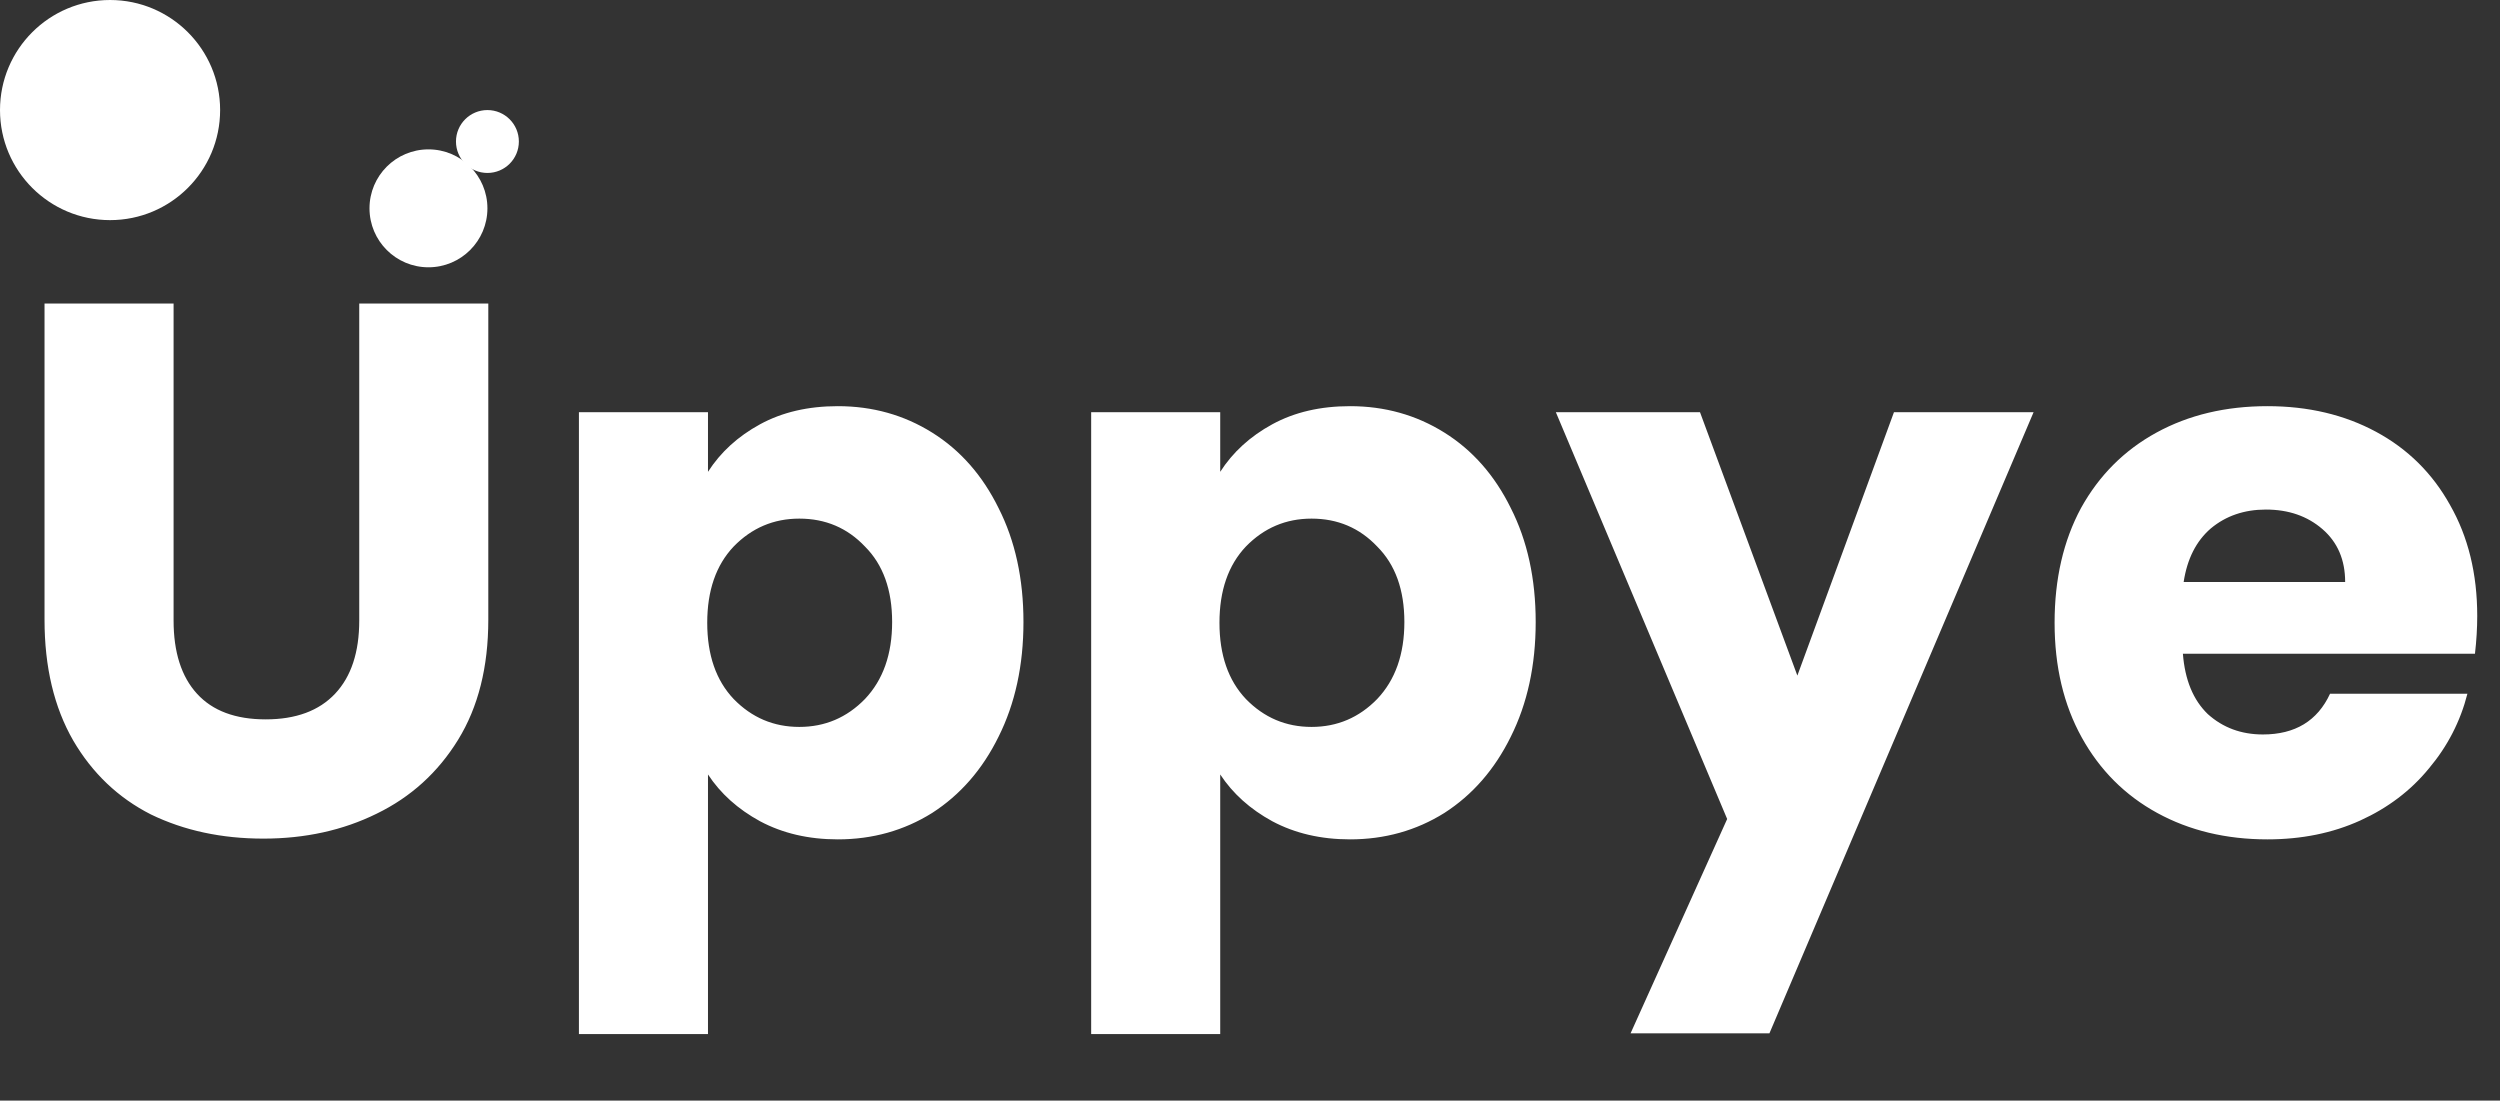 <svg width="318" height="140" viewBox="0 0 318 140" fill="none" xmlns="http://www.w3.org/2000/svg">
<rect x="0" y="0" width="318" height="140" fill="#333333" stroke="none"/>
<path d="M22.08 38.608V78.928C22.08 82.96 23.072 86.064 25.056 88.24C27.04 90.416 29.952 91.504 33.792 91.504C37.632 91.504 40.576 90.416 42.624 88.24C44.672 86.064 45.696 82.96 45.696 78.928V38.608H62.112V78.832C62.112 84.848 60.832 89.936 58.272 94.096C55.712 98.256 52.256 101.392 47.904 103.504C43.616 105.616 38.816 106.672 33.504 106.672C28.192 106.672 23.424 105.648 19.2 103.6C15.04 101.488 11.744 98.352 9.312 94.192C6.88 89.968 5.664 84.848 5.664 78.832V38.608H22.08ZM90.055 60.016C91.656 57.52 93.864 55.504 96.68 53.968C99.496 52.432 102.792 51.664 106.568 51.664C110.984 51.664 114.984 52.784 118.568 55.024C122.152 57.264 124.968 60.464 127.016 64.624C129.128 68.784 130.184 73.616 130.184 79.12C130.184 84.624 129.128 89.488 127.016 93.712C124.968 97.872 122.152 101.104 118.568 103.408C114.984 105.648 110.984 106.768 106.568 106.768C102.856 106.768 99.559 106 96.68 104.464C93.864 102.928 91.656 100.944 90.055 98.512V131.536H73.639V52.432H90.055V60.016ZM113.48 79.12C113.48 75.024 112.328 71.824 110.024 69.52C107.784 67.152 105 65.968 101.672 65.968C98.407 65.968 95.624 67.152 93.32 69.52C91.079 71.888 89.96 75.12 89.96 79.216C89.96 83.312 91.079 86.544 93.32 88.912C95.624 91.28 98.407 92.464 101.672 92.464C104.936 92.464 107.72 91.28 110.024 88.912C112.328 86.48 113.48 83.216 113.48 79.12ZM155.212 60.016C156.812 57.52 159.02 55.504 161.836 53.968C164.652 52.432 167.948 51.664 171.724 51.664C176.14 51.664 180.14 52.784 183.724 55.024C187.308 57.264 190.124 60.464 192.172 64.624C194.284 68.784 195.34 73.616 195.34 79.12C195.34 84.624 194.284 89.488 192.172 93.712C190.124 97.872 187.308 101.104 183.724 103.408C180.14 105.648 176.14 106.768 171.724 106.768C168.012 106.768 164.716 106 161.836 104.464C159.02 102.928 156.812 100.944 155.212 98.512V131.536H138.796V52.432H155.212V60.016ZM178.636 79.12C178.636 75.024 177.484 71.824 175.18 69.52C172.94 67.152 170.156 65.968 166.828 65.968C163.564 65.968 160.78 67.152 158.476 69.52C156.236 71.888 155.116 75.12 155.116 79.216C155.116 83.312 156.236 86.544 158.476 88.912C160.78 91.28 163.564 92.464 166.828 92.464C170.092 92.464 172.876 91.28 175.18 88.912C177.484 86.48 178.636 83.216 178.636 79.12ZM258.672 52.432L225.072 131.44H207.408L219.696 104.176L197.904 52.432H216.24L228.624 85.936L240.912 52.432H258.672ZM315.104 78.352C315.104 79.888 315.008 81.488 314.816 83.152H277.664C277.92 86.48 278.976 89.04 280.832 90.832C282.752 92.56 285.088 93.424 287.84 93.424C291.936 93.424 294.784 91.696 296.384 88.24H313.856C312.96 91.76 311.328 94.928 308.96 97.744C306.656 100.56 303.744 102.768 300.224 104.368C296.704 105.968 292.768 106.768 288.416 106.768C283.168 106.768 278.496 105.648 274.4 103.408C270.304 101.168 267.104 97.968 264.8 93.808C262.496 89.648 261.344 84.784 261.344 79.216C261.344 73.648 262.464 68.784 264.704 64.624C267.008 60.464 270.208 57.264 274.304 55.024C278.4 52.784 283.104 51.664 288.416 51.664C293.6 51.664 298.208 52.752 302.24 54.928C306.272 57.104 309.408 60.208 311.648 64.24C313.952 68.272 315.104 72.976 315.104 78.352ZM298.304 74.032C298.304 71.216 297.344 68.976 295.424 67.312C293.504 65.648 291.104 64.816 288.224 64.816C285.472 64.816 283.136 65.616 281.216 67.216C279.36 68.816 278.208 71.088 277.76 74.032H298.304Z" fill="white"/>
<circle cx="14" cy="14" r="14" fill="white"/>
<circle cx="54.5" cy="26.5" r="7.5" fill="white"/>
<circle cx="62" cy="18" r="4" fill="white"/>
</svg>
